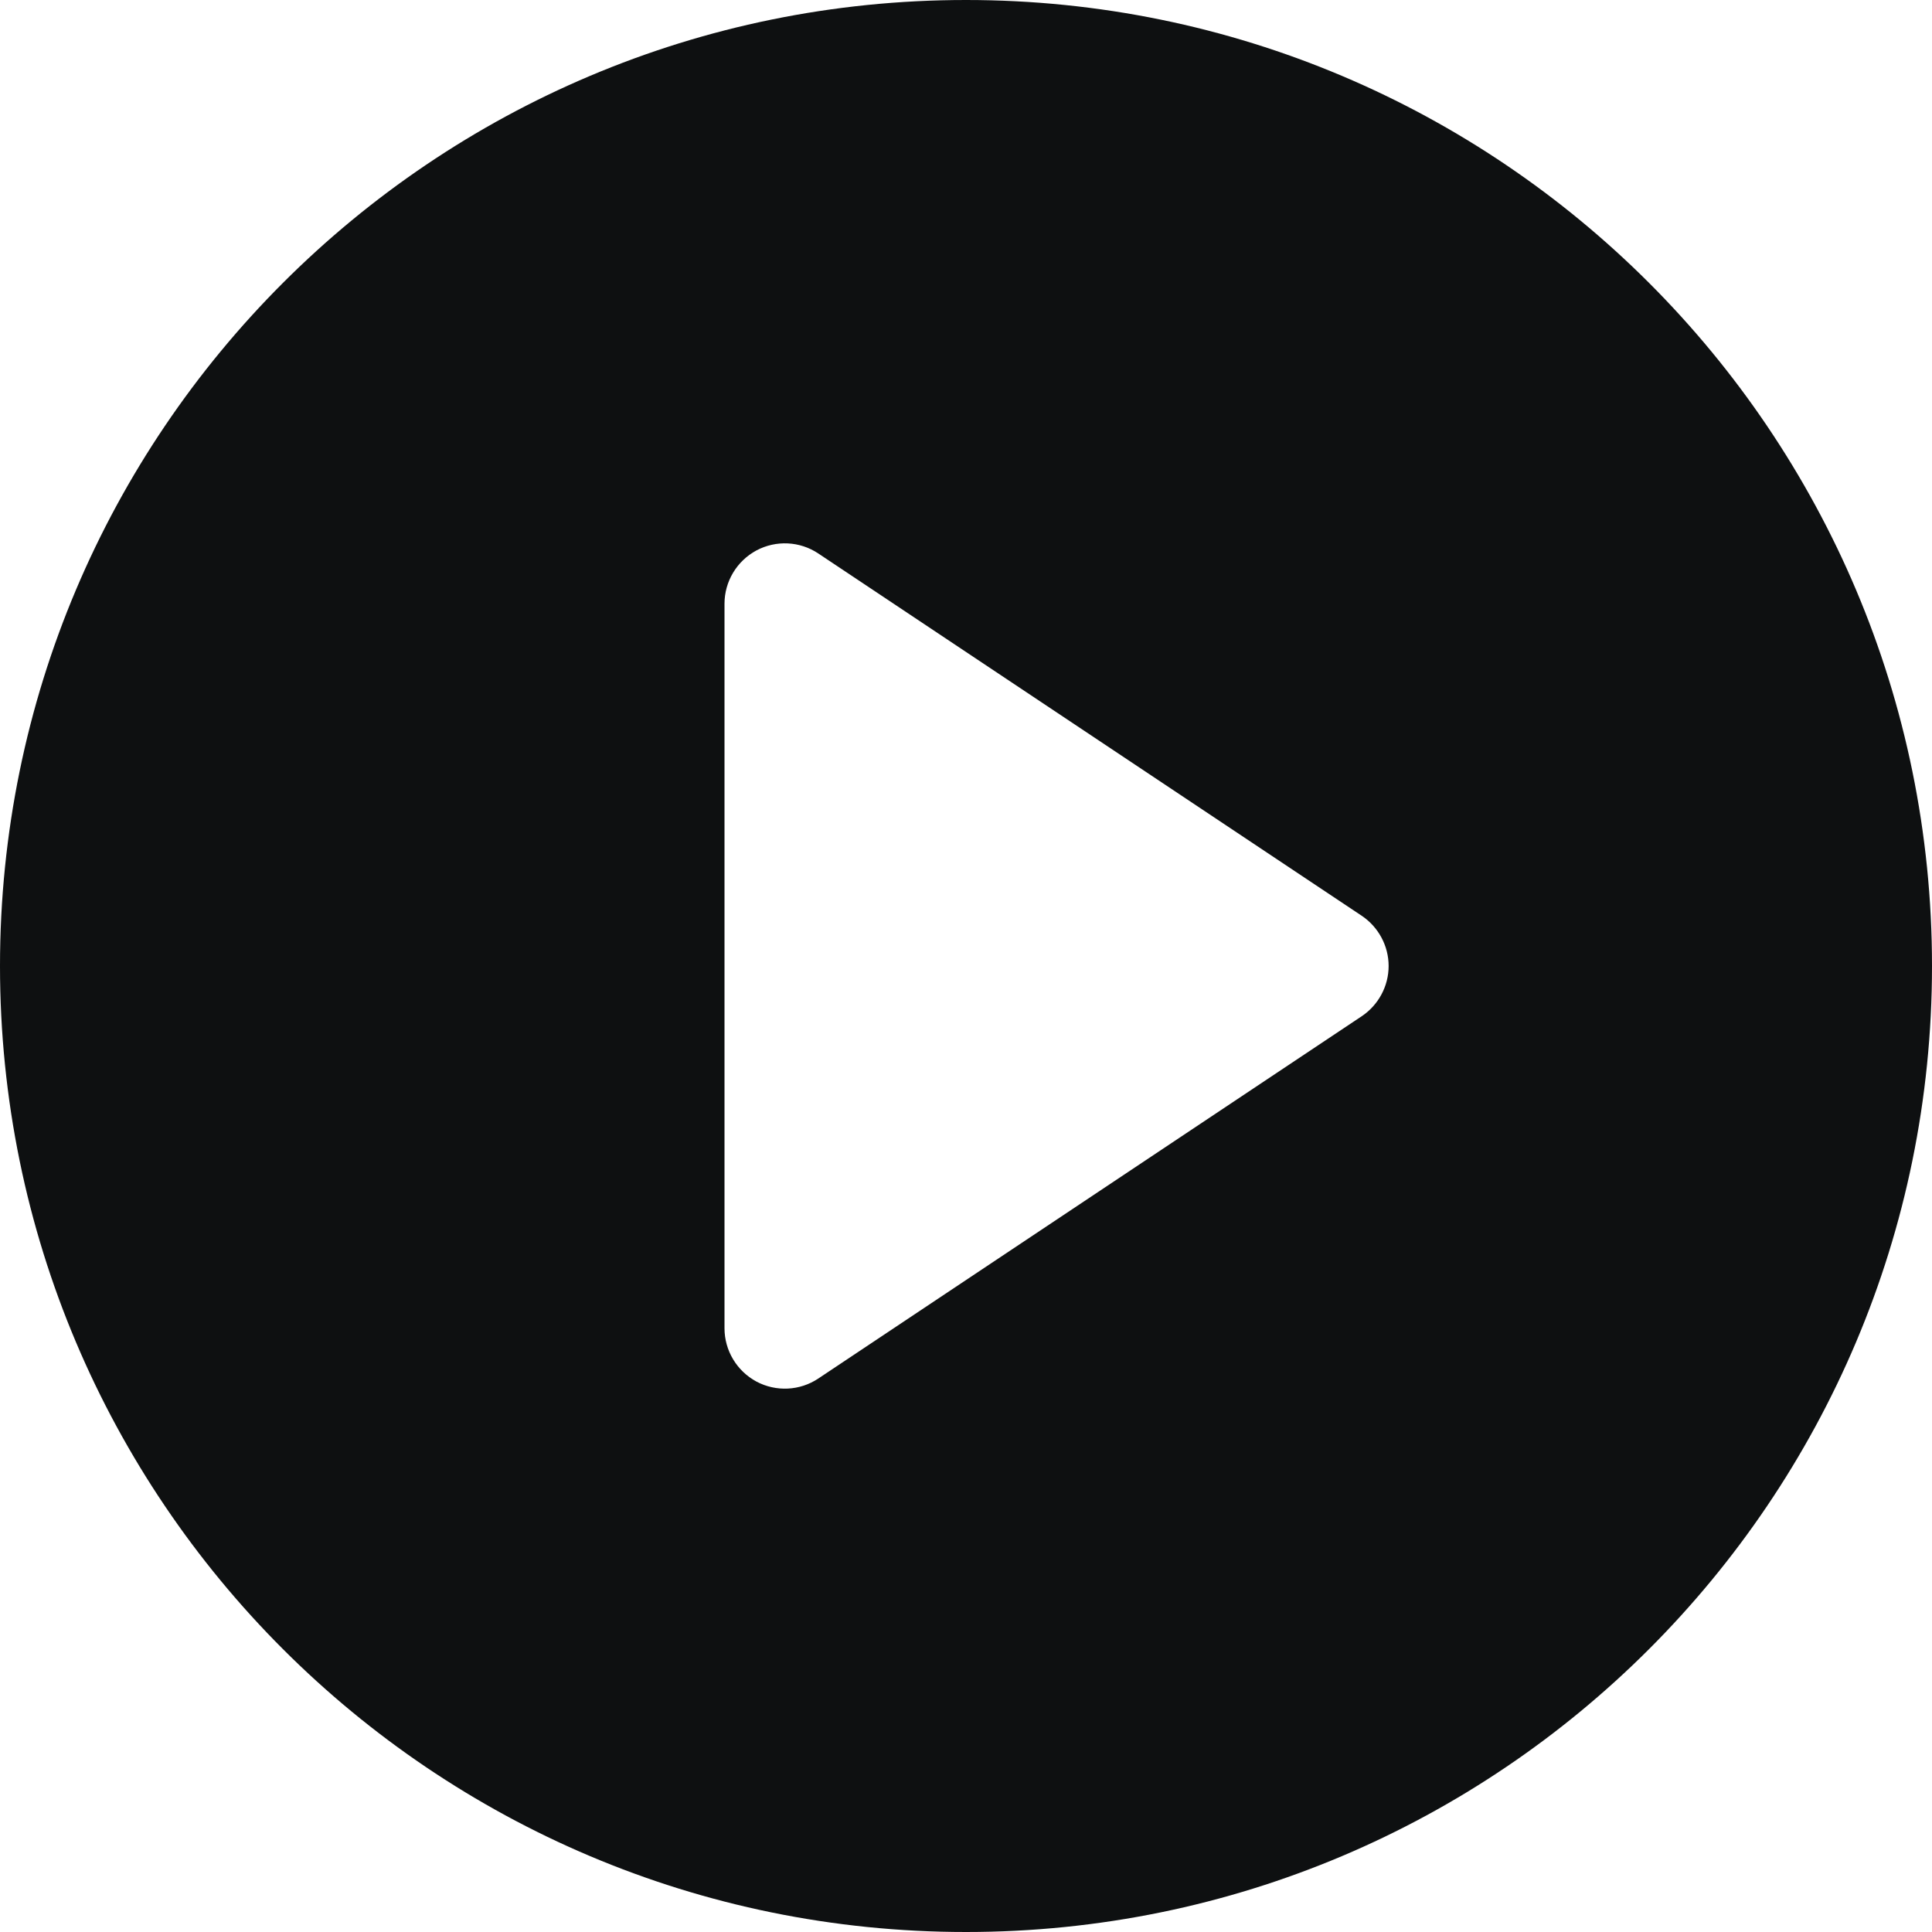 <svg viewBox="0 0 12 12" fill="none" xmlns="http://www.w3.org/2000/svg">
<path fill-rule="evenodd" clip-rule="evenodd" d="M6 0C2.686 0 0 2.686 0 6C0 9.314 2.686 12 6 12C9.314 12 12 9.314 12 6C12 2.686 9.314 0 6 0ZM5.083 3.438C4.968 3.361 4.82 3.354 4.698 3.419C4.576 3.485 4.5 3.612 4.5 3.75V8.25C4.5 8.388 4.576 8.515 4.698 8.581C4.82 8.646 4.968 8.639 5.083 8.562L8.458 6.312C8.562 6.242 8.625 6.125 8.625 6C8.625 5.875 8.562 5.758 8.458 5.688L5.083 3.438Z" fill="#0E1011"/>
</svg>
